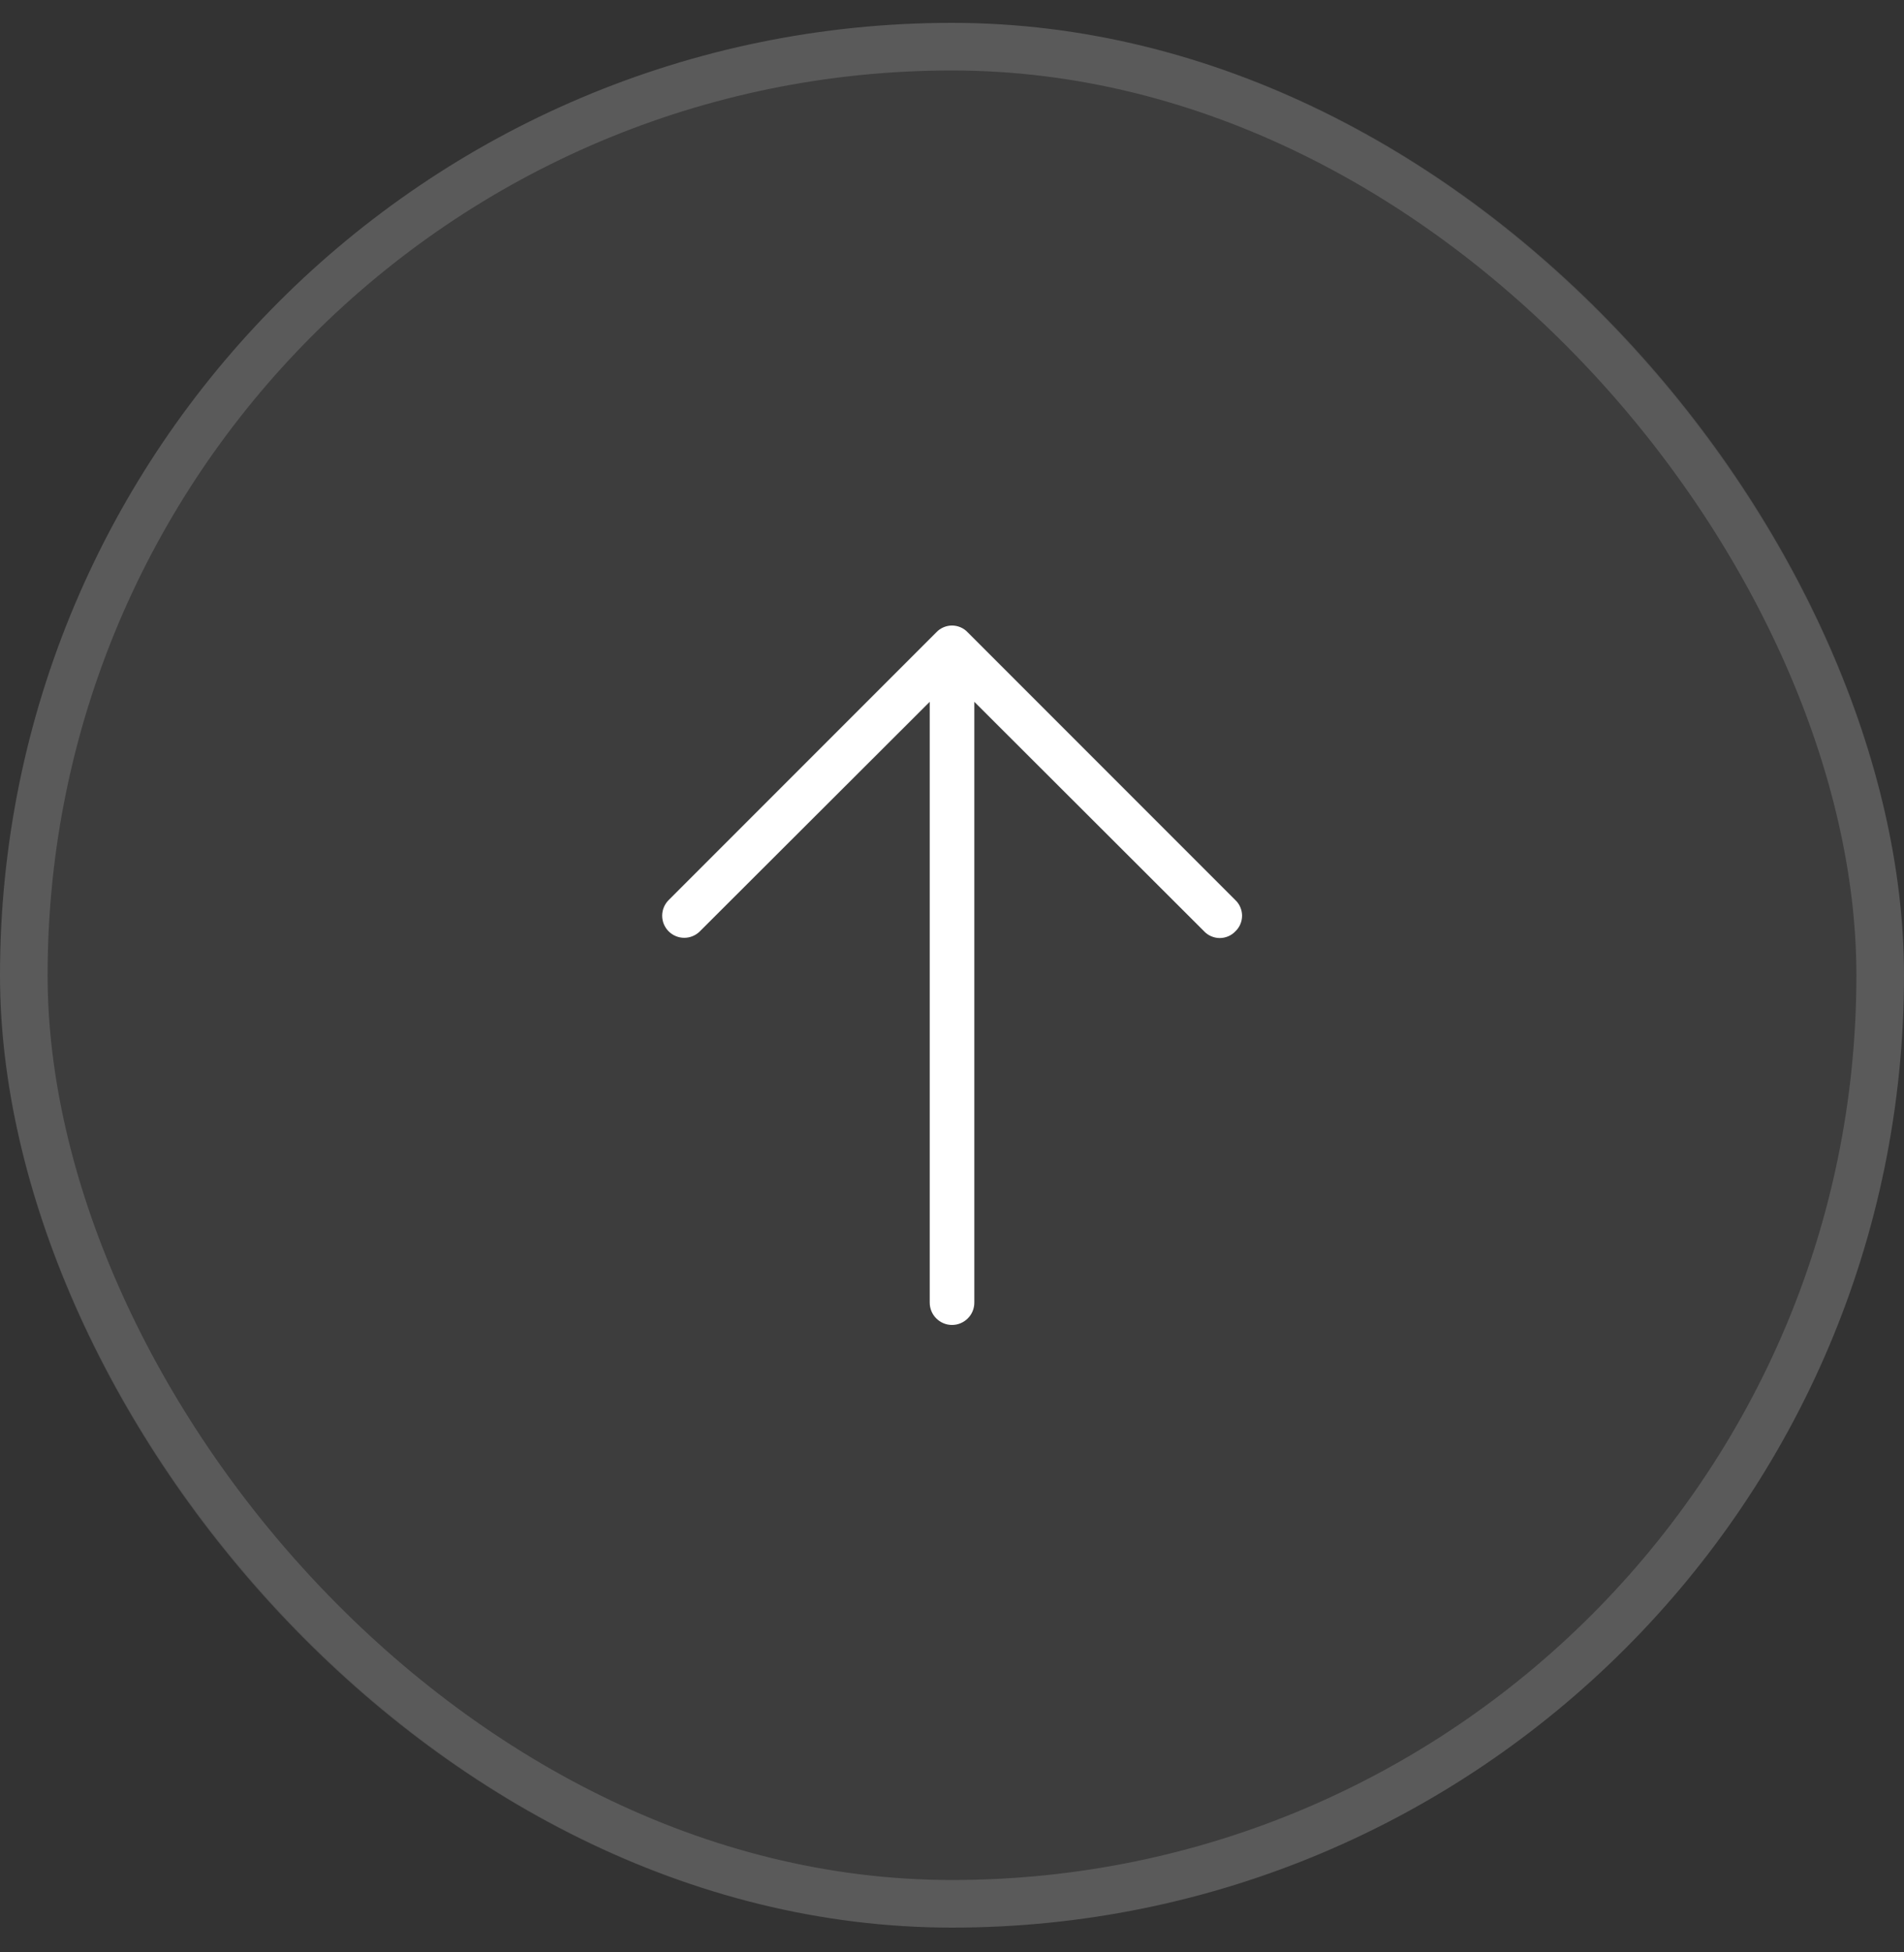 <svg width="40" height="41" viewBox="0 0 40 41" fill="none" xmlns="http://www.w3.org/2000/svg">
<rect x="0" y="0" width="40" height="41" fill="#333333" stroke="none"/>
<rect x="6.10352e-05" y="0.48" width="40" height="40" rx="20" fill="white" fill-opacity="0.05"/>
<rect x="0.5" y="0.98" width="39" height="39" rx="19.5" stroke="white" stroke-opacity="0.15"/>
<g clip-path="url(#clip0_1957_8280)">
<path d="M25.953 19.558C25.911 19.603 25.86 19.638 25.804 19.662C25.747 19.686 25.687 19.699 25.625 19.699C25.564 19.699 25.503 19.686 25.447 19.662C25.39 19.638 25.339 19.603 25.297 19.558L20.469 14.738V27.355C20.469 27.479 20.42 27.599 20.332 27.686C20.244 27.774 20.125 27.824 20 27.824C19.876 27.824 19.757 27.774 19.669 27.686C19.581 27.599 19.532 27.479 19.532 27.355V14.738L14.703 19.558C14.616 19.645 14.498 19.694 14.375 19.694C14.252 19.694 14.134 19.645 14.047 19.558C13.96 19.471 13.911 19.353 13.911 19.23C13.911 19.107 13.96 18.989 14.047 18.902L19.672 13.277C19.714 13.232 19.765 13.197 19.822 13.173C19.878 13.149 19.939 13.136 20 13.136C20.062 13.136 20.122 13.149 20.179 13.173C20.235 13.197 20.286 13.232 20.328 13.277L25.953 18.902C25.998 18.944 26.033 18.995 26.057 19.052C26.081 19.108 26.094 19.169 26.094 19.23C26.094 19.291 26.081 19.352 26.057 19.409C26.033 19.465 25.998 19.516 25.953 19.558Z" fill="white"/>
</g>
<defs>
<clipPath id="clip0_1957_8280">
<rect width="20" height="20" fill="white" transform="translate(10 10.48)"/>
</clipPath>
</defs>
</svg>
